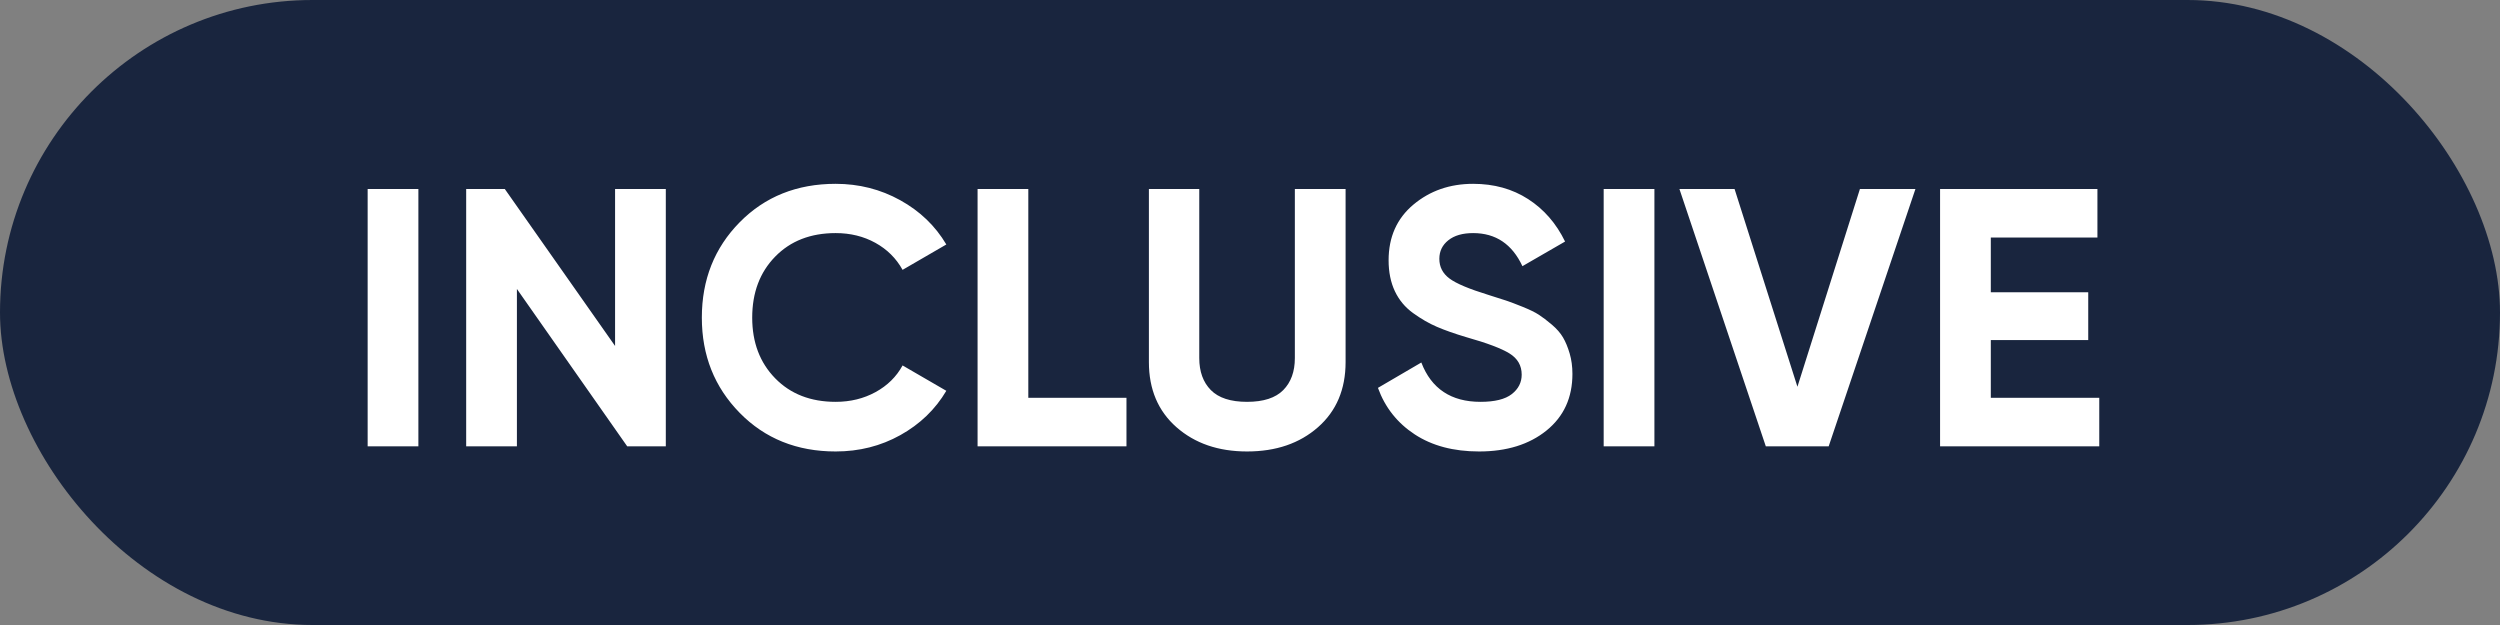 <?xml version="1.0" encoding="UTF-8"?>
<svg width="68px" height="17px" viewBox="0 0 68 17" version="1.1" xmlns="http://www.w3.org/2000/svg" xmlns:xlink="http://www.w3.org/1999/xlink">
    <rect x="0" y="0" width="68" height="17" fill="#808080" stroke="none"/>
    <!-- Generator: Sketch 52.6 (67491) - http://www.bohemiancoding.com/sketch -->
    <title>Group 20 Copy</title>
    <desc>Created with Sketch.</desc>
    <g id="General-Journal-NEW" stroke="none" stroke-width="1" fill="none" fill-rule="evenodd">
        <g id="Group-20-Copy">
            <rect id="Rectangle" fill="#19253E" fill-rule="nonzero" x="0" y="0" width="68" height="17" rx="8.5"></rect>
            <path d="M10,5.14 L11.38,5.14 L11.38,12.14 L10,12.14 L10,5.14 Z M16.73,5.14 L18.11,5.14 L18.11,12.14 L17.06,12.14 L14.06,7.86 L14.06,12.14 L12.68,12.14 L12.68,5.14 L13.73,5.14 L16.73,9.41 L16.73,5.14 Z M22.73,12.28 C21.677,12.28 20.807,11.93 20.12,11.23 C19.433,10.53 19.09,9.667 19.09,8.64 C19.09,7.607 19.433,6.742 20.12,6.045 C20.807,5.348 21.677,5 22.73,5 C23.363,5 23.948,5.148 24.485,5.445 C25.022,5.742 25.44,6.143 25.74,6.65 L24.55,7.34 C24.377,7.027 24.13,6.782 23.81,6.605 C23.49,6.428 23.13,6.34 22.73,6.34 C22.05,6.34 21.502,6.553 21.085,6.98 C20.668,7.407 20.46,7.96 20.46,8.64 C20.46,9.313 20.668,9.863 21.085,10.29 C21.502,10.717 22.05,10.93 22.73,10.93 C23.13,10.93 23.492,10.842 23.815,10.665 C24.138,10.488 24.383,10.247 24.55,9.94 L25.74,10.63 C25.44,11.137 25.023,11.538 24.49,11.835 C23.957,12.132 23.37,12.28 22.73,12.28 Z M27.97,10.82 L30.64,10.82 L30.64,12.14 L26.59,12.14 L26.59,5.14 L27.97,5.14 L27.97,10.82 Z M33.92,12.28 C33.14,12.28 32.5,12.06 32,11.62 C31.5,11.18 31.25,10.59 31.25,9.85 L31.25,5.14 L32.62,5.14 L32.62,9.74 C32.62,10.107 32.725,10.397 32.935,10.61 C33.145,10.823 33.473,10.93 33.92,10.93 C34.367,10.93 34.695,10.823 34.905,10.61 C35.115,10.397 35.22,10.107 35.22,9.74 L35.22,5.14 L36.6,5.14 L36.6,9.85 C36.6,10.59 36.35,11.18 35.85,11.62 C35.35,12.06 34.707,12.28 33.92,12.28 Z M40.23,12.28 C39.537,12.28 38.953,12.125 38.48,11.815 C38.007,11.505 37.673,11.083 37.48,10.55 L38.66,9.86 C38.933,10.573 39.47,10.93 40.27,10.93 C40.657,10.93 40.94,10.86 41.12,10.72 C41.3,10.58 41.39,10.403 41.39,10.19 C41.39,9.943 41.28,9.752 41.06,9.615 C40.84,9.478 40.447,9.33 39.88,9.17 C39.567,9.077 39.302,8.983 39.085,8.89 C38.868,8.797 38.652,8.672 38.435,8.515 C38.218,8.358 38.053,8.16 37.94,7.92 C37.827,7.68 37.77,7.4 37.77,7.08 C37.77,6.447 37.995,5.942 38.445,5.565 C38.895,5.188 39.437,5 40.07,5 C40.637,5 41.135,5.138 41.565,5.415 C41.995,5.692 42.33,6.077 42.57,6.57 L41.41,7.24 C41.13,6.64 40.683,6.34 40.07,6.34 C39.783,6.34 39.558,6.405 39.395,6.535 C39.232,6.665 39.15,6.833 39.15,7.04 C39.15,7.26 39.242,7.438 39.425,7.575 C39.608,7.712 39.96,7.86 40.48,8.02 C40.693,8.087 40.855,8.138 40.965,8.175 C41.075,8.212 41.225,8.268 41.415,8.345 C41.605,8.422 41.752,8.493 41.855,8.56 C41.958,8.627 42.077,8.717 42.21,8.83 C42.343,8.943 42.445,9.06 42.515,9.18 C42.585,9.3 42.645,9.445 42.695,9.615 C42.745,9.785 42.77,9.97 42.77,10.17 C42.77,10.817 42.535,11.33 42.065,11.71 C41.595,12.09 40.983,12.28 40.23,12.28 Z M43.62,5.14 L45,5.14 L45,12.14 L43.62,12.14 L43.62,5.14 Z M48.03,12.14 L45.68,5.14 L47.18,5.14 L48.89,10.52 L50.59,5.14 L52.1,5.14 L49.74,12.14 L48.03,12.14 Z M54.15,10.82 L57.1,10.82 L57.1,12.14 L52.77,12.14 L52.77,5.14 L57.05,5.14 L57.05,6.46 L54.15,6.46 L54.15,7.95 L56.8,7.95 L56.8,9.25 L54.15,9.25 L54.15,10.82 Z" id="Inclusive" fill="#FFFFFF"></path>
        </g>
    </g>
</svg>
